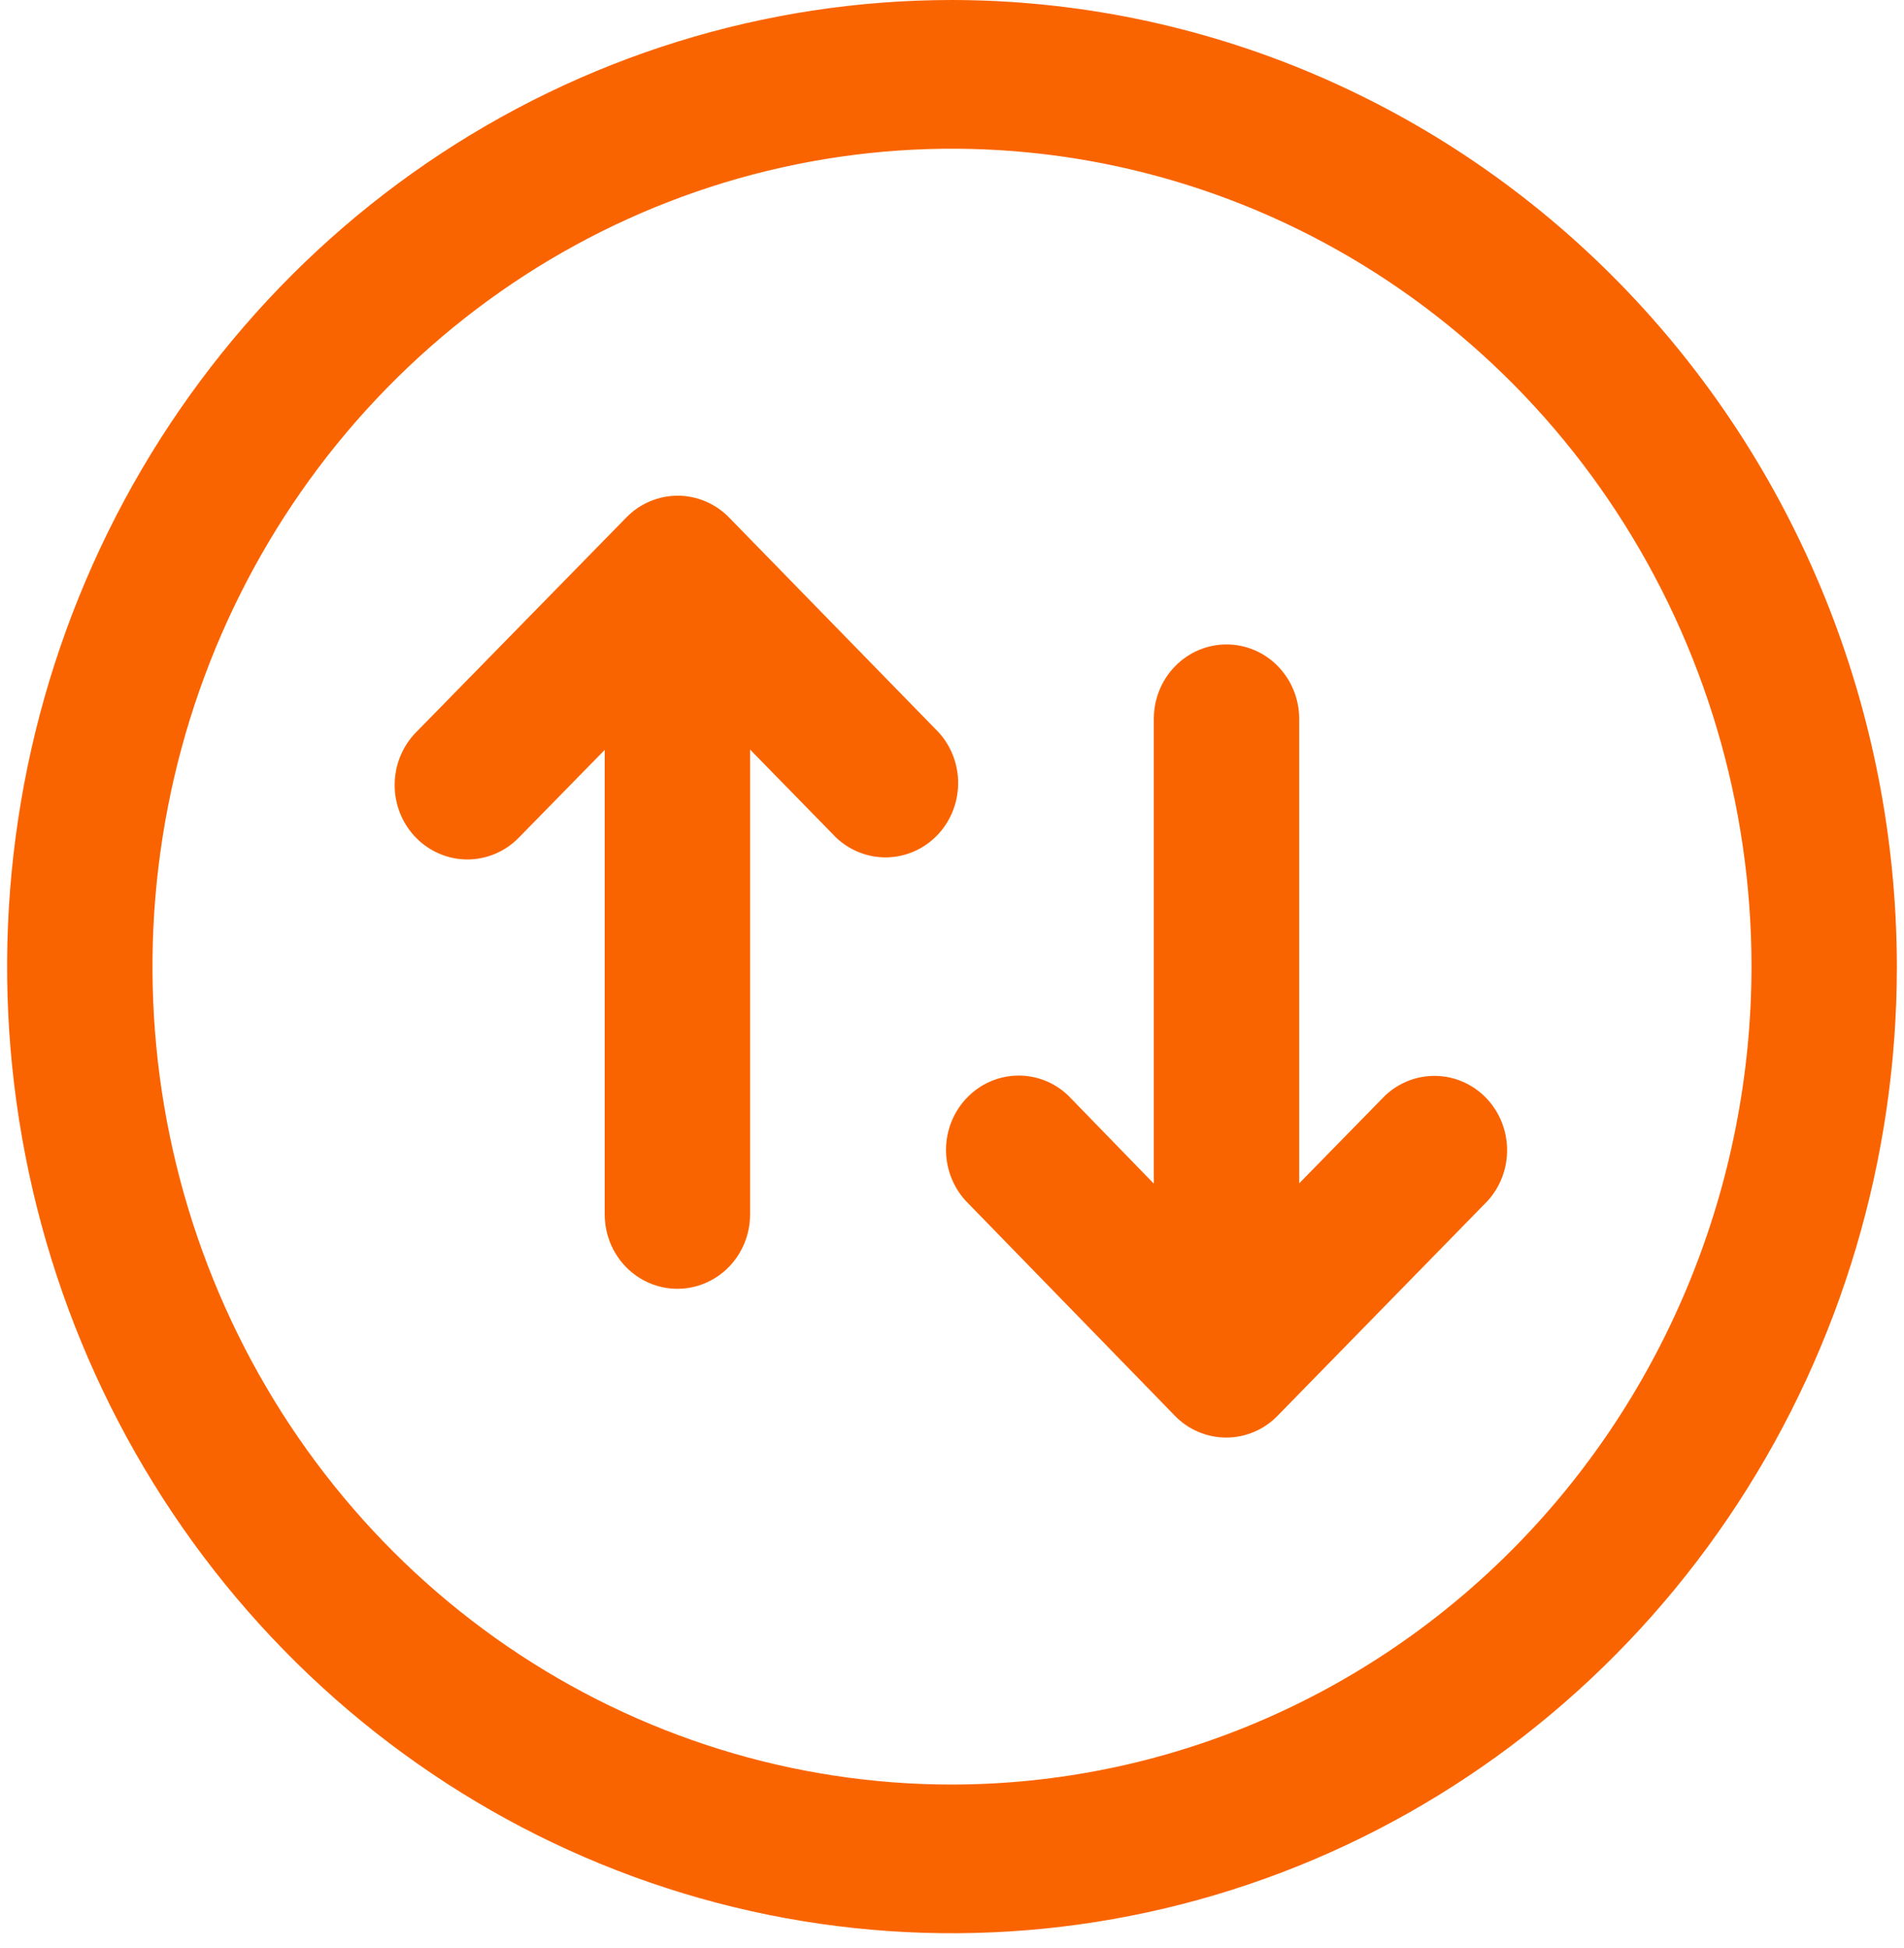 <svg width="43" height="44" viewBox="0 0 43 44" fill="none" xmlns="http://www.w3.org/2000/svg">
<path d="M21.5 0C17.279 0 13.154 1.28 9.644 3.679C6.135 6.078 3.4 9.488 1.785 13.477C0.17 17.467 -0.253 21.856 0.571 26.091C1.394 30.326 3.426 34.217 6.411 37.27C9.395 40.323 13.197 42.402 17.337 43.245C21.476 44.087 25.767 43.655 29.666 42.002C33.565 40.35 36.898 37.552 39.243 33.961C41.588 30.371 42.839 26.15 42.839 21.832C42.833 16.044 40.583 10.495 36.582 6.402C32.581 2.309 27.157 0.007 21.5 0ZM21.5 40.306C17.929 40.306 14.438 39.222 11.468 37.192C8.499 35.162 6.185 32.277 4.818 28.902C3.451 25.526 3.094 21.812 3.791 18.228C4.487 14.645 6.207 11.353 8.732 8.77C11.257 6.186 14.475 4.427 17.977 3.714C21.48 3.001 25.11 3.367 28.41 4.765C31.709 6.163 34.529 8.531 36.513 11.569C38.497 14.607 39.556 18.178 39.556 21.832C39.551 26.73 37.647 31.426 34.262 34.889C30.877 38.352 26.287 40.3 21.5 40.306Z" fill="#FA6400"/>
<path d="M31.282 24.744L29.341 26.727V16.235C29.341 15.789 29.168 15.362 28.86 15.047C28.552 14.732 28.135 14.555 27.7 14.555C27.264 14.555 26.847 14.732 26.539 15.047C26.231 15.362 26.058 15.789 26.058 16.235V26.734L24.125 24.744C23.814 24.447 23.403 24.285 22.977 24.293C22.552 24.301 22.146 24.477 21.846 24.785C21.545 25.092 21.373 25.508 21.365 25.942C21.358 26.378 21.516 26.799 21.805 27.117L26.533 31.976C26.683 32.132 26.863 32.255 27.061 32.339C27.261 32.425 27.476 32.469 27.693 32.469C27.91 32.469 28.125 32.425 28.326 32.339C28.523 32.255 28.702 32.132 28.853 31.976L33.596 27.124C33.886 26.805 34.044 26.384 34.036 25.949C34.029 25.514 33.856 25.099 33.556 24.791C33.255 24.484 32.849 24.307 32.424 24.3C31.998 24.292 31.587 24.454 31.276 24.75L31.282 24.744Z" fill="#FA6400"/>
<path d="M21.199 16.541L16.465 11.688C16.314 11.533 16.135 11.41 15.937 11.326C15.737 11.24 15.522 11.196 15.305 11.196C15.088 11.196 14.873 11.24 14.672 11.326C14.475 11.41 14.295 11.533 14.145 11.688L9.395 16.541C9.087 16.855 8.913 17.283 8.913 17.729C8.912 18.174 9.084 18.602 9.392 18.918C9.7 19.233 10.117 19.411 10.553 19.412C10.989 19.412 11.407 19.236 11.715 18.921L13.657 16.937V27.43C13.657 27.875 13.83 28.302 14.137 28.617C14.445 28.932 14.863 29.109 15.298 29.109C15.733 29.109 16.151 28.932 16.459 28.617C16.767 28.302 16.94 27.875 16.94 27.43V16.93L18.879 18.914C19.19 19.211 19.602 19.372 20.027 19.365C20.452 19.357 20.858 19.181 21.159 18.873C21.459 18.566 21.631 18.15 21.639 17.715C21.646 17.28 21.489 16.859 21.199 16.541Z" fill="#FA6400"/>
</svg>
